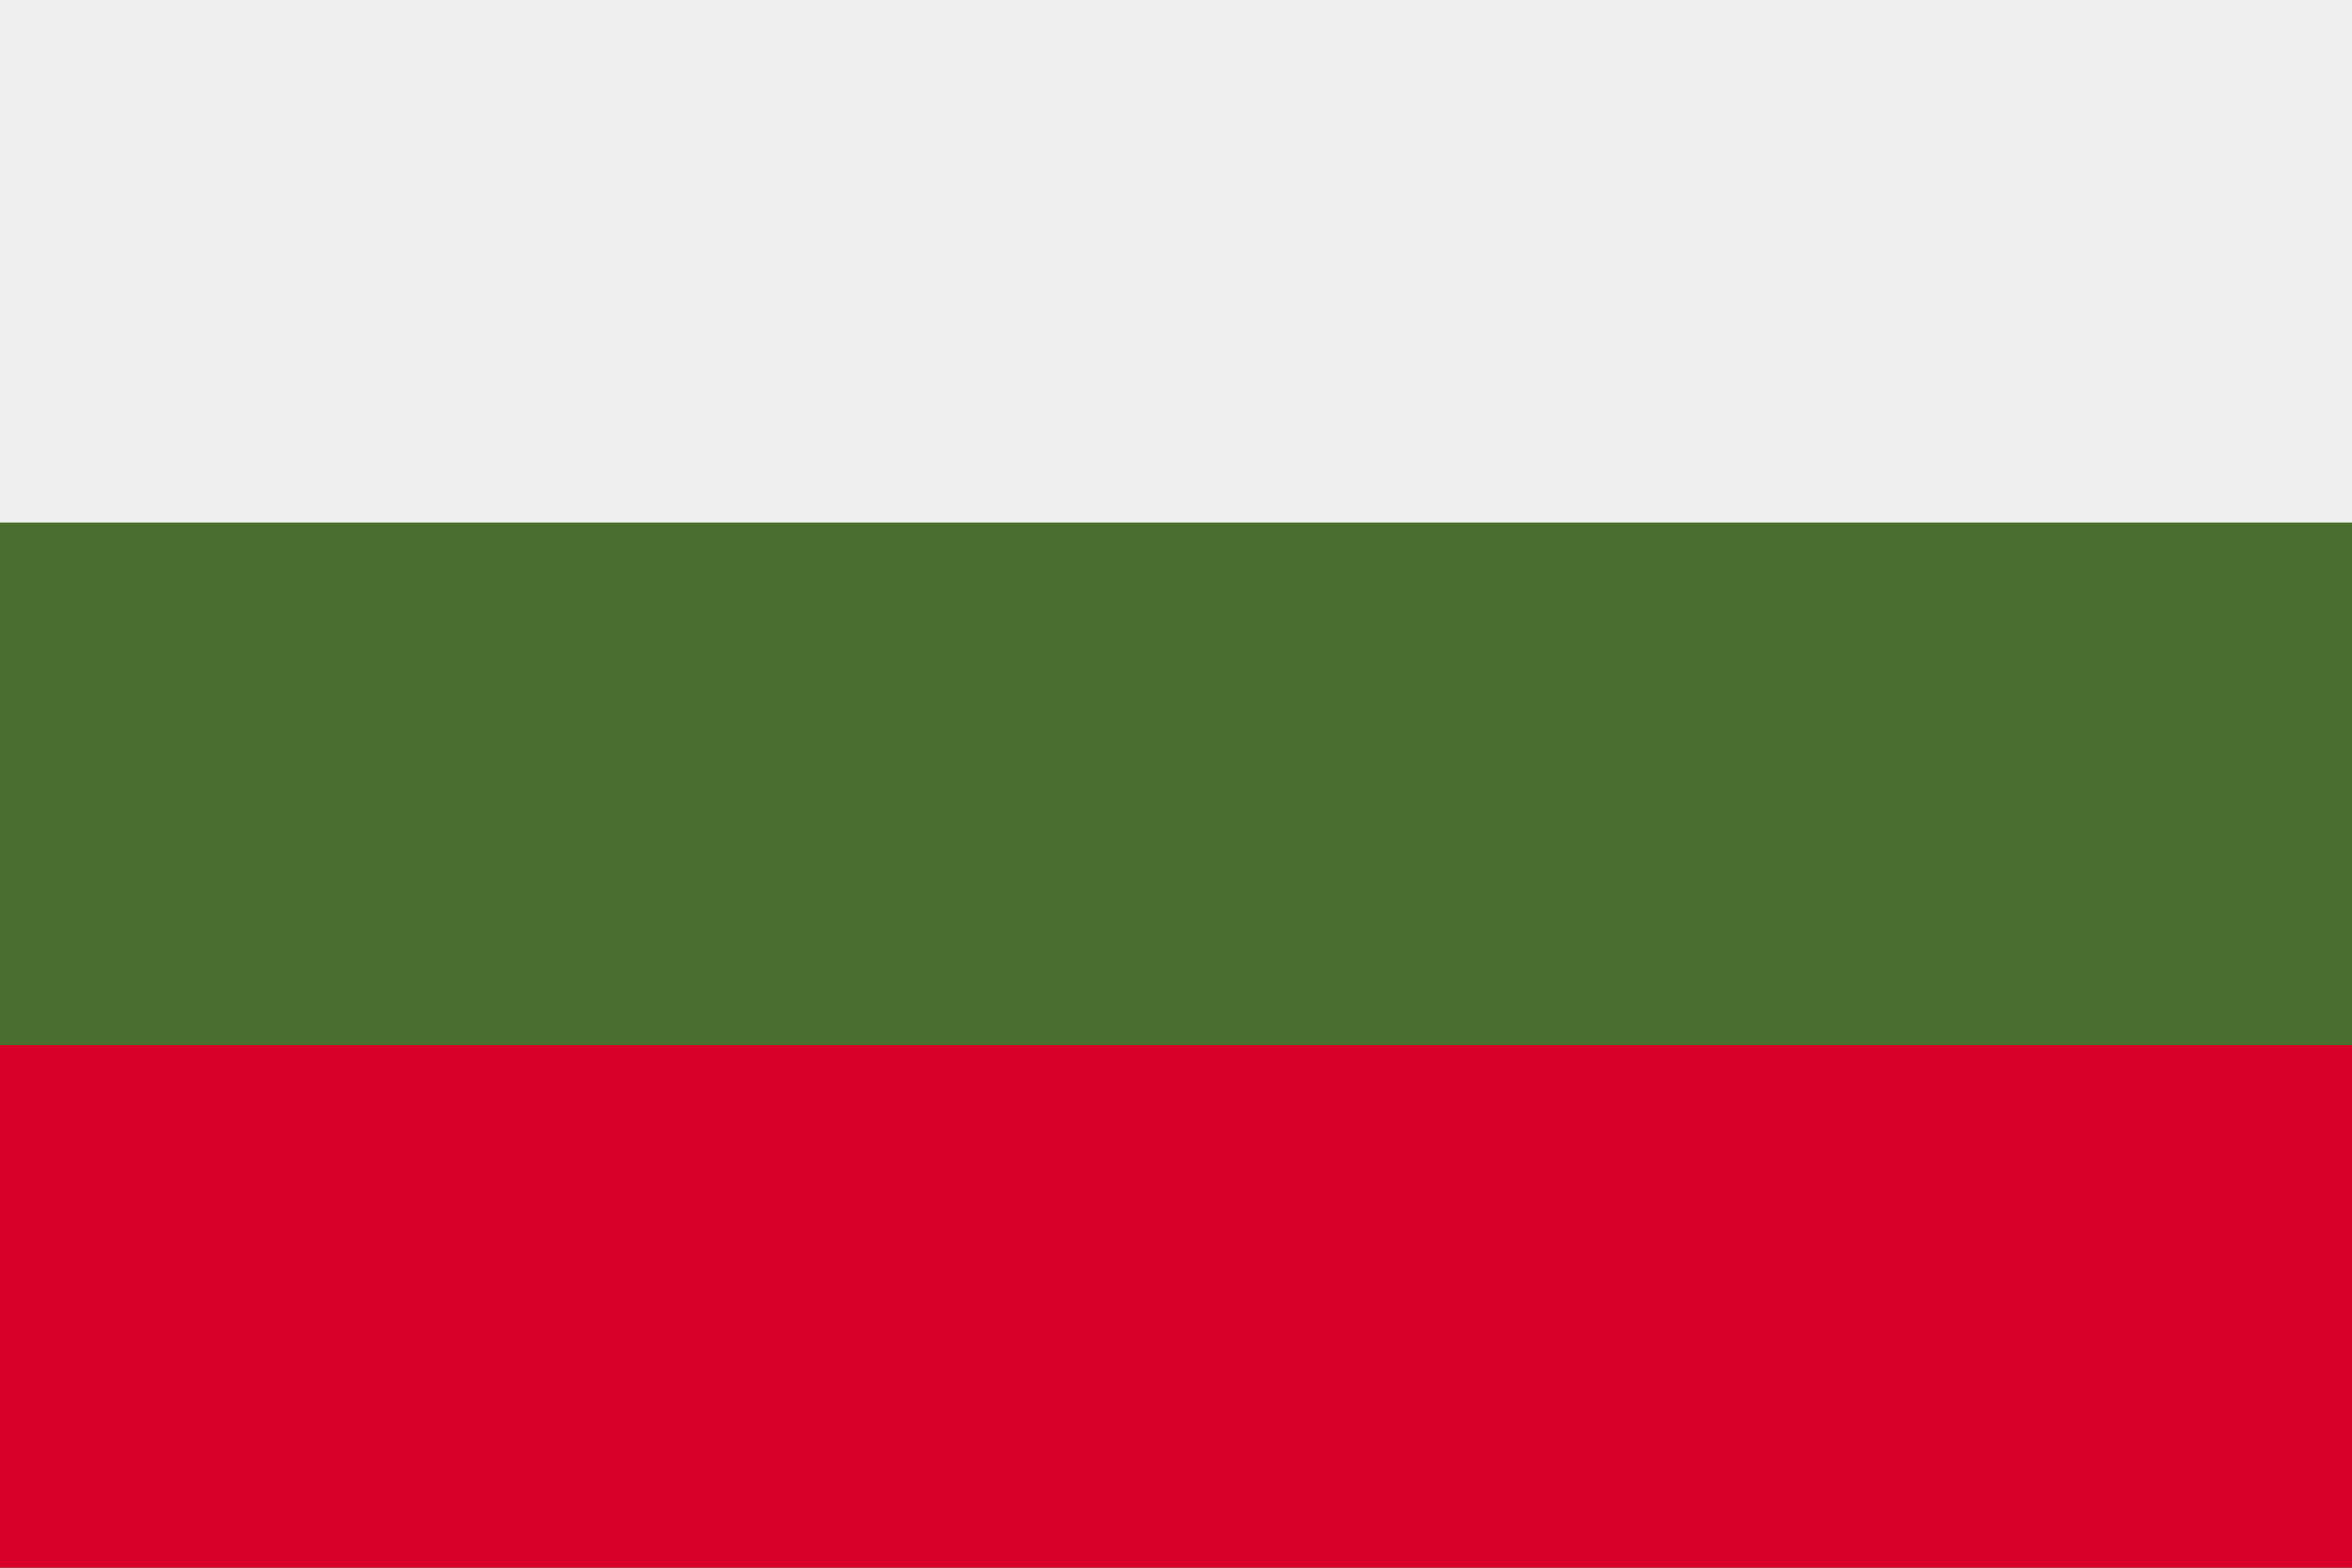 <svg xmlns="http://www.w3.org/2000/svg" width="768" height="512" viewBox="0 0 768 512">
    <path fill="#496e2d" d="M0 0h768v512H0z"/>
    <path fill="#f0f0f0" d="M0 0h768v170.666H0z"/>
    <path fill="#d80027" d="M0 341.334h768V512H0z"/>
</svg>
